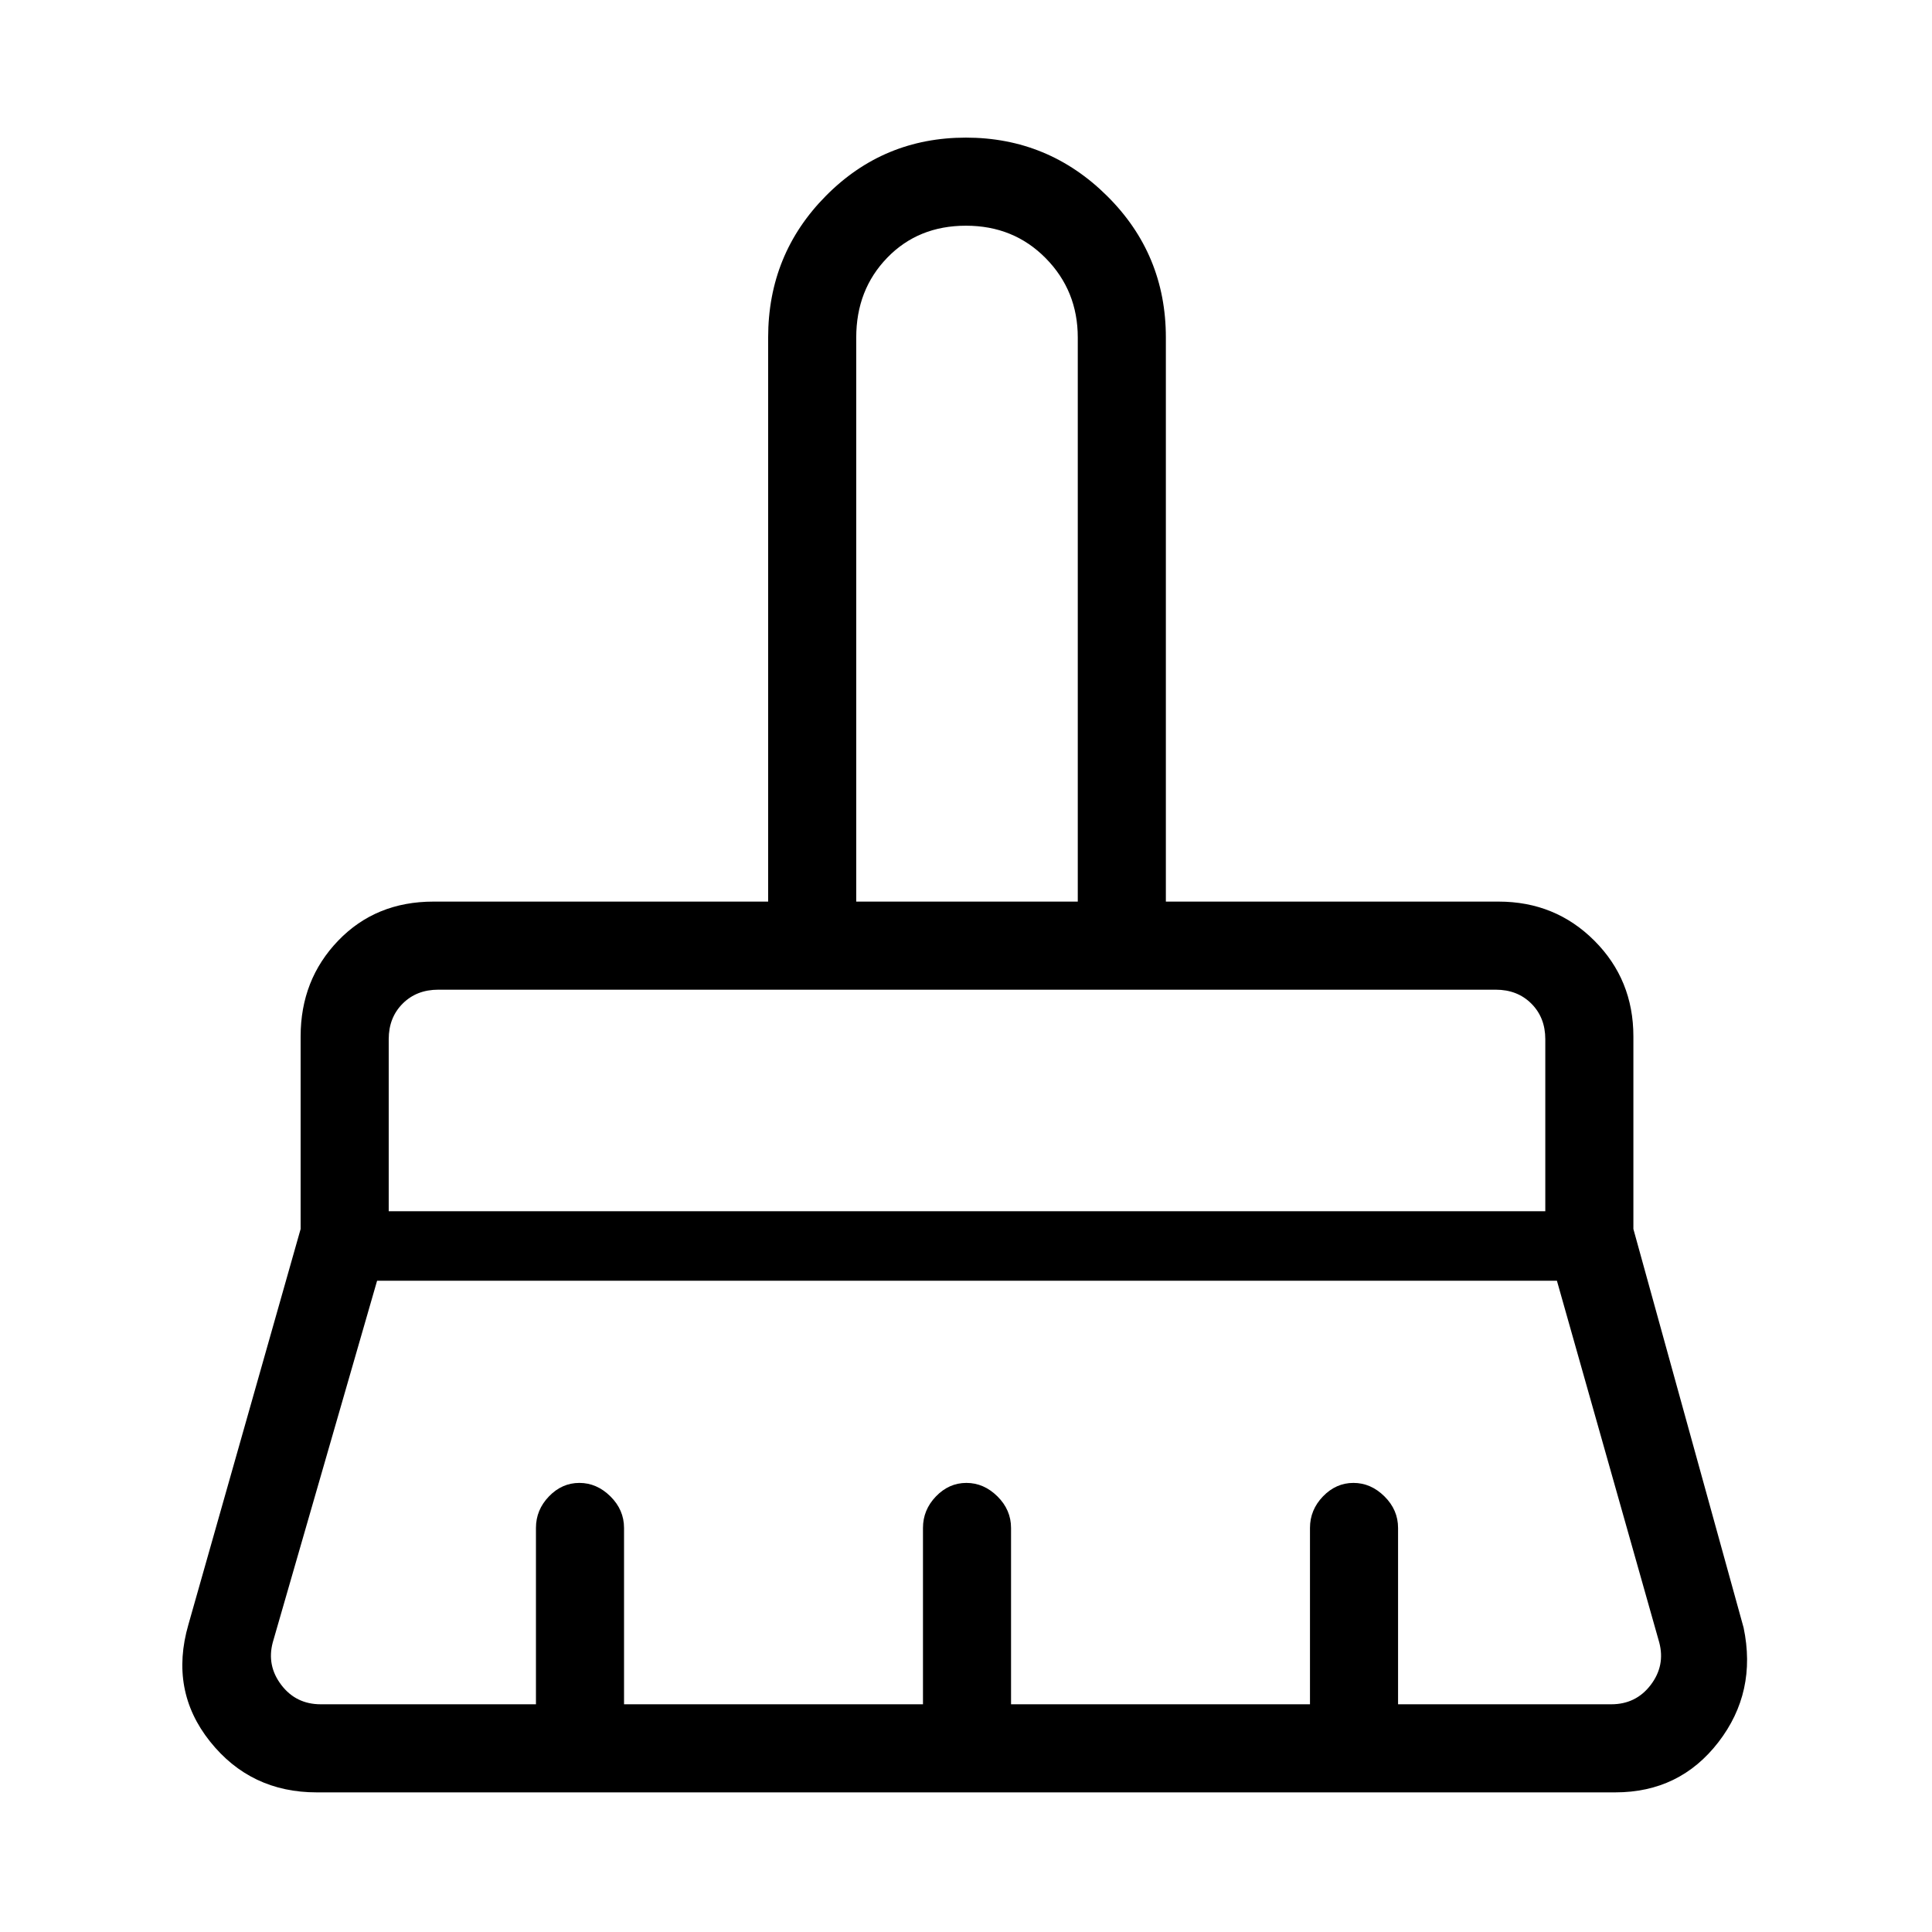 <svg xmlns="http://www.w3.org/2000/svg" height="48" viewBox="0 -960 960 960" width="48"><path d="M425.46-512h110.08v-280.31q0-23.22-15.92-39.38-15.91-16.16-39.64-16.16-23.72 0-39.12 15.91-15.4 15.91-15.4 39.63V-512ZM193.15-358.15h574.7v-85.47q0-10.76-6.93-17.69-6.92-6.92-17.69-6.92H217.77q-10.77 0-17.69 6.92-6.93 6.93-6.93 17.69v85.47Zm-33.77 245h106.93v-87.62q0-8.99 6.47-15.69 6.46-6.69 15.11-6.69 8.65 0 15.42 6.69 6.77 6.7 6.77 15.69v87.62h148.54v-87.62q0-8.99 6.46-15.69 6.47-6.69 15.12-6.69 8.65 0 15.42 6.69 6.76 6.7 6.76 15.69v87.62h148.54v-87.62q0-8.99 6.47-15.69 6.47-6.69 15.12-6.69 8.64 0 15.41 6.69 6.77 6.7 6.77 15.69v87.62h105.93q12.3 0 19.61-9.62 7.31-9.61 4.23-21.15l-50.84-179.7H187.38l-51.84 179.7q-3.08 11.54 4.23 21.15 7.31 9.62 19.61 9.62Zm643.24 43.77H157.38q-32.86 0-53.04-25.31Q84.15-120 93.62-152.77l55.76-196.54V-445q0-28.2 18.67-47.6 18.66-19.4 47.33-19.4h166.31v-280.31q0-41.38 28.66-70.34 28.65-28.97 69.59-28.97 40.94 0 70.15 28.97 29.22 28.96 29.22 70.34V-512h165.31q28.19 0 47.59 19.4 19.41 19.4 19.41 47.6v95.69l54.76 198.08q6.7 32-12.53 56.92-19.23 24.93-51.23 24.93Zm-34.77-398.85h-574.7 574.7ZM535.54-512H425.46h110.08Z"/></svg>